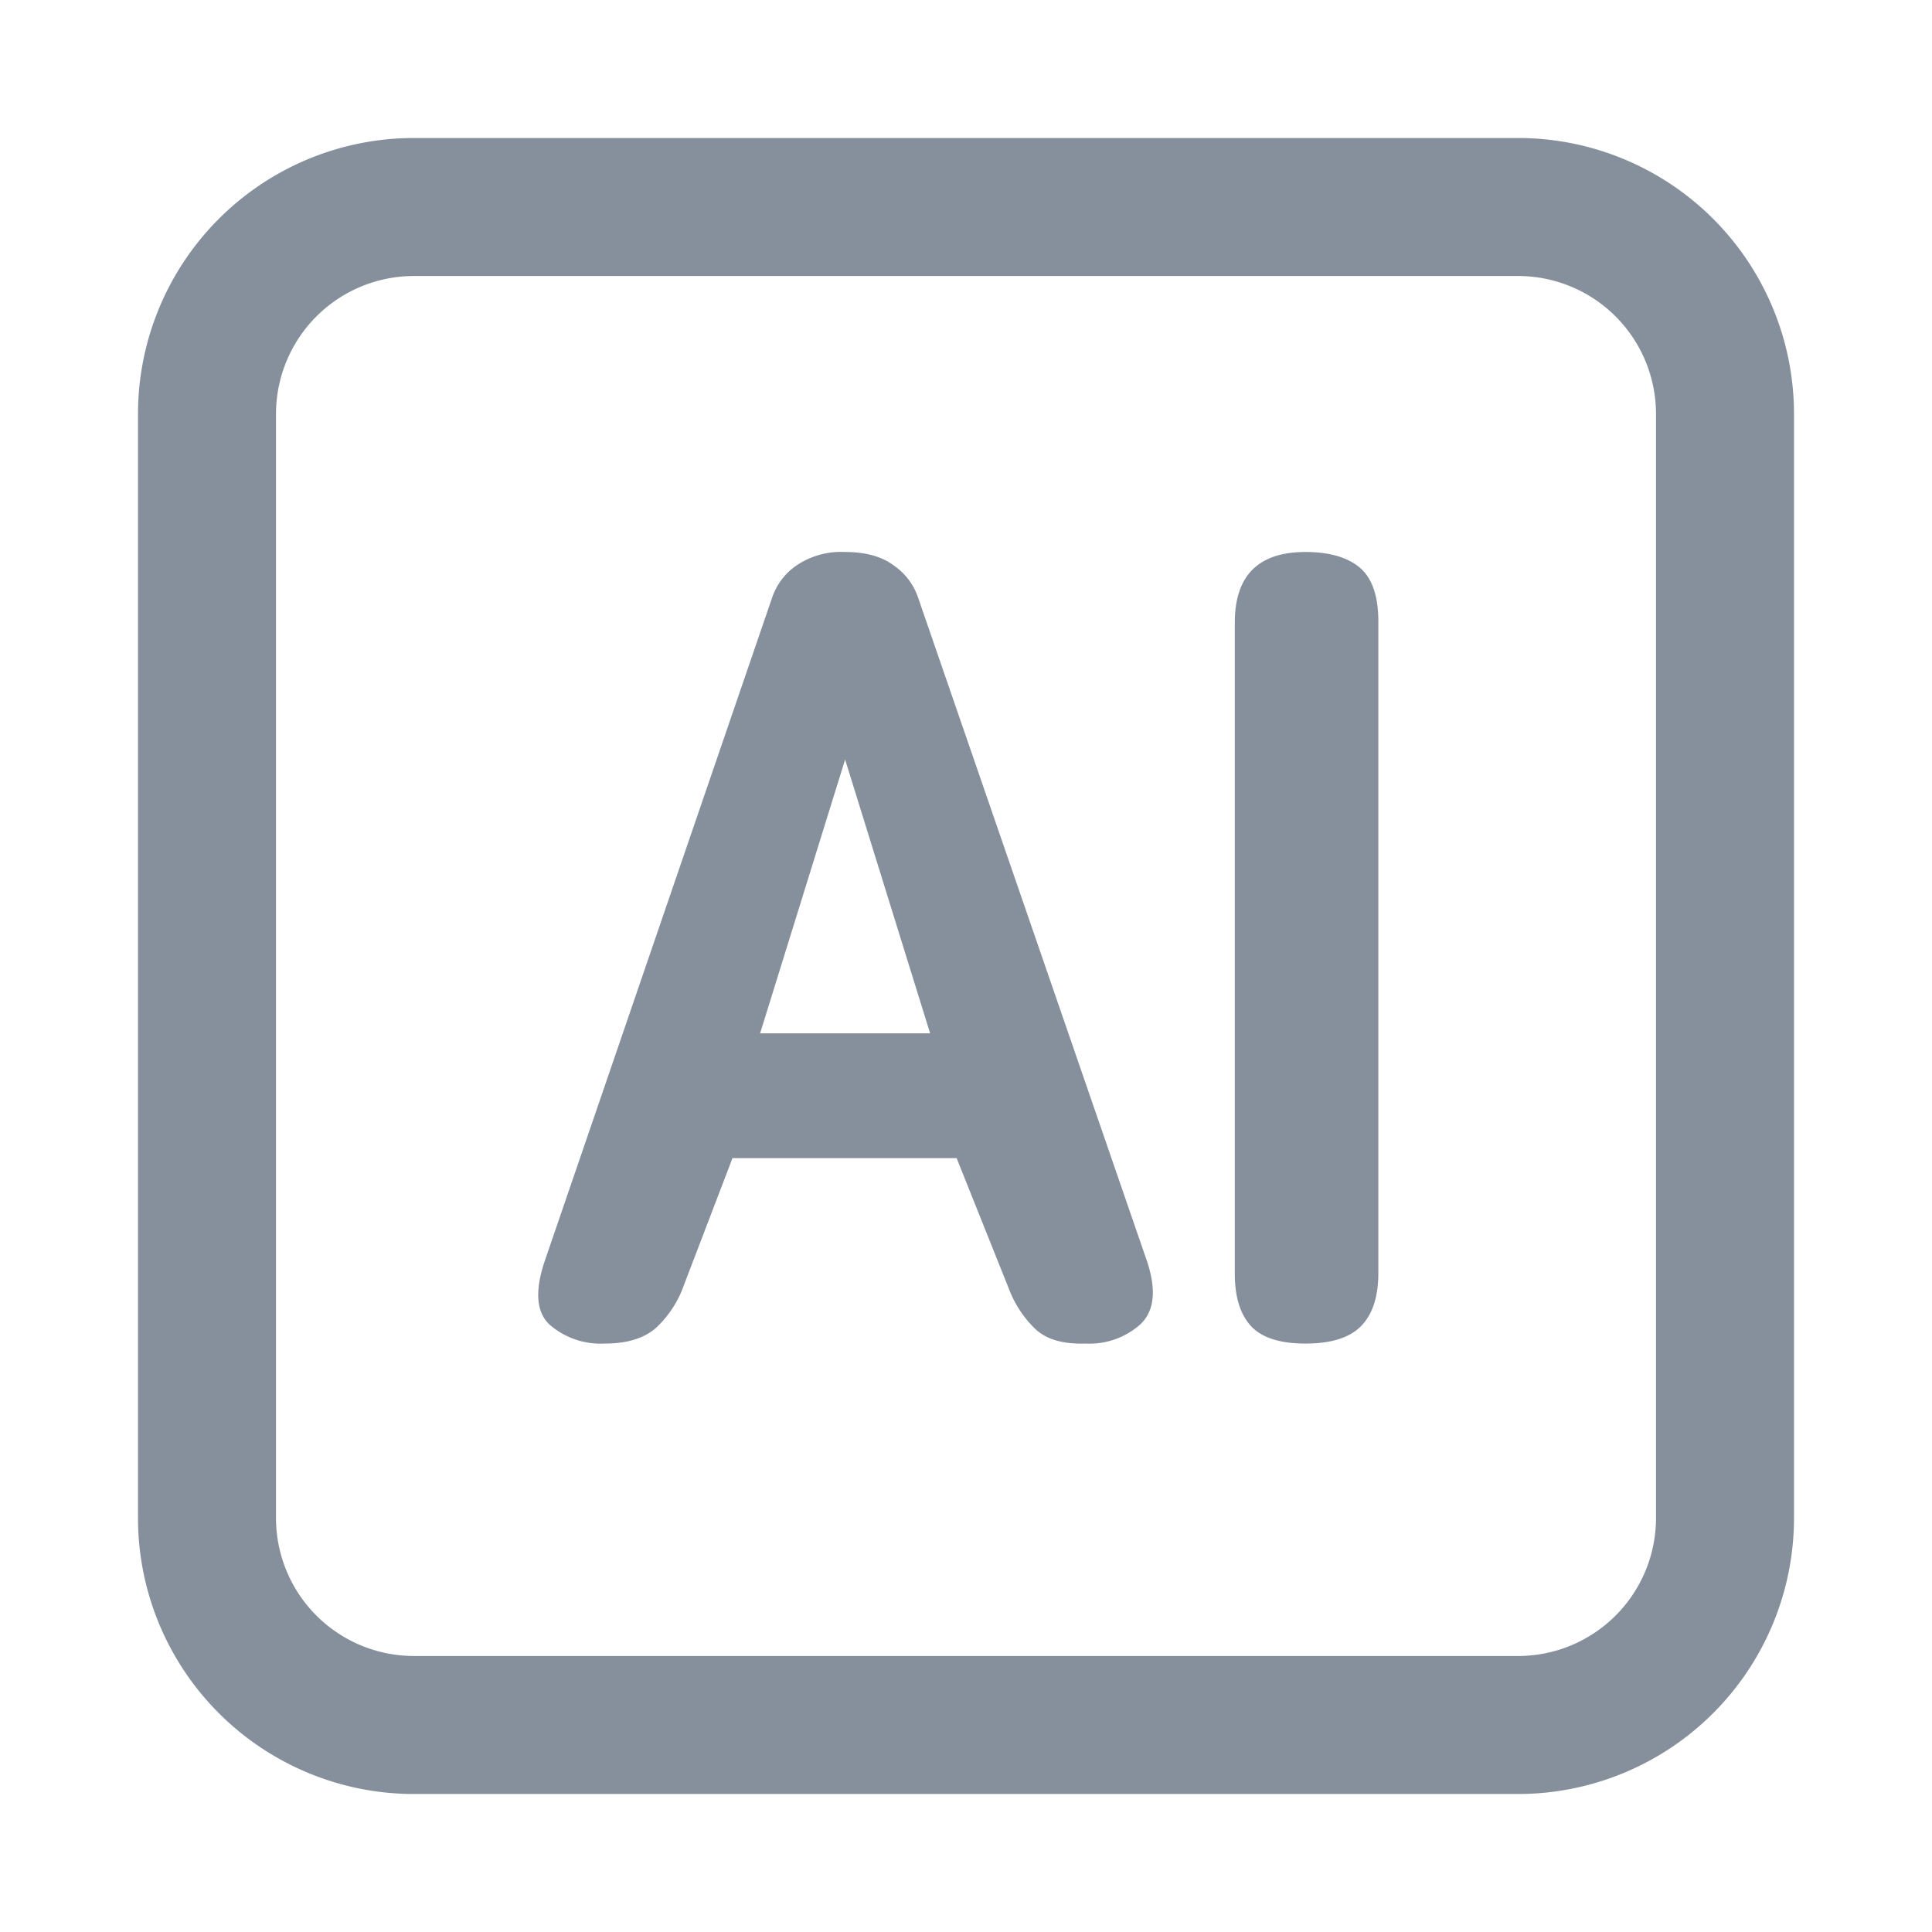 <?xml version="1.0" standalone="no"?><!DOCTYPE svg PUBLIC "-//W3C//DTD SVG 1.1//EN" "http://www.w3.org/Graphics/SVG/1.1/DTD/svg11.dtd"><svg t="1753242458962" class="icon" viewBox="0 0 1024 1024" version="1.1" xmlns="http://www.w3.org/2000/svg" p-id="1082" xmlns:xlink="http://www.w3.org/1999/xlink" width="16" height="16"><path d="M804.571 73.143a146.286 146.286 0 0 1 146.286 146.286v585.143a146.286 146.286 0 0 1-146.286 146.286H219.429a146.286 146.286 0 0 1-146.286-146.286V219.429a146.286 146.286 0 0 1 146.286-146.286h585.143z m0 73.143H219.429a73.143 73.143 0 0 0-73.143 73.143v585.143a73.143 73.143 0 0 0 73.143 73.143h585.143a73.143 73.143 0 0 0 73.143-73.143V219.429a73.143 73.143 0 0 0-73.143-73.143z" fill="#86909C" p-id="1083"></path><path d="M388.242 613.815l-25.746 67.291a56.539 56.539 0 0 1-14.629 22.528c-6.217 5.632-15.36 8.485-27.502 8.485a41.106 41.106 0 0 1-28.965-9.947c-7.168-6.583-8.046-17.92-2.633-33.938l120.539-351.671a33.719 33.719 0 0 1 12.581-16.677 42.13 42.13 0 0 1 26.039-7.314c10.971 0 19.602 2.414 26.039 7.314a33.719 33.719 0 0 1 12.581 16.677l121.71 352.841c4.681 14.848 3.438 25.6-3.803 32.475a40.448 40.448 0 0 1-28.965 10.24c-12.069 0.366-21.065-2.194-26.917-7.899a57.344 57.344 0 0 1-13.458-20.187l-28.087-70.217H388.242z m104.741-66.121l-45.056-145.115-45.056 145.115H492.983zM730.551 674.67c0 12.434-2.999 21.87-9.07 28.087-5.998 6.217-15.872 9.362-29.55 9.362-13.605 0-23.259-3.145-28.965-9.362-5.632-6.217-8.485-15.36-8.485-27.502v-345.234c0-24.942 12.434-37.449 37.449-37.449 12.434 0 22.089 2.706 28.672 8.192 6.583 5.486 9.947 14.994 9.947 28.672v345.234z" fill="#86909C" p-id="1084"></path></svg>